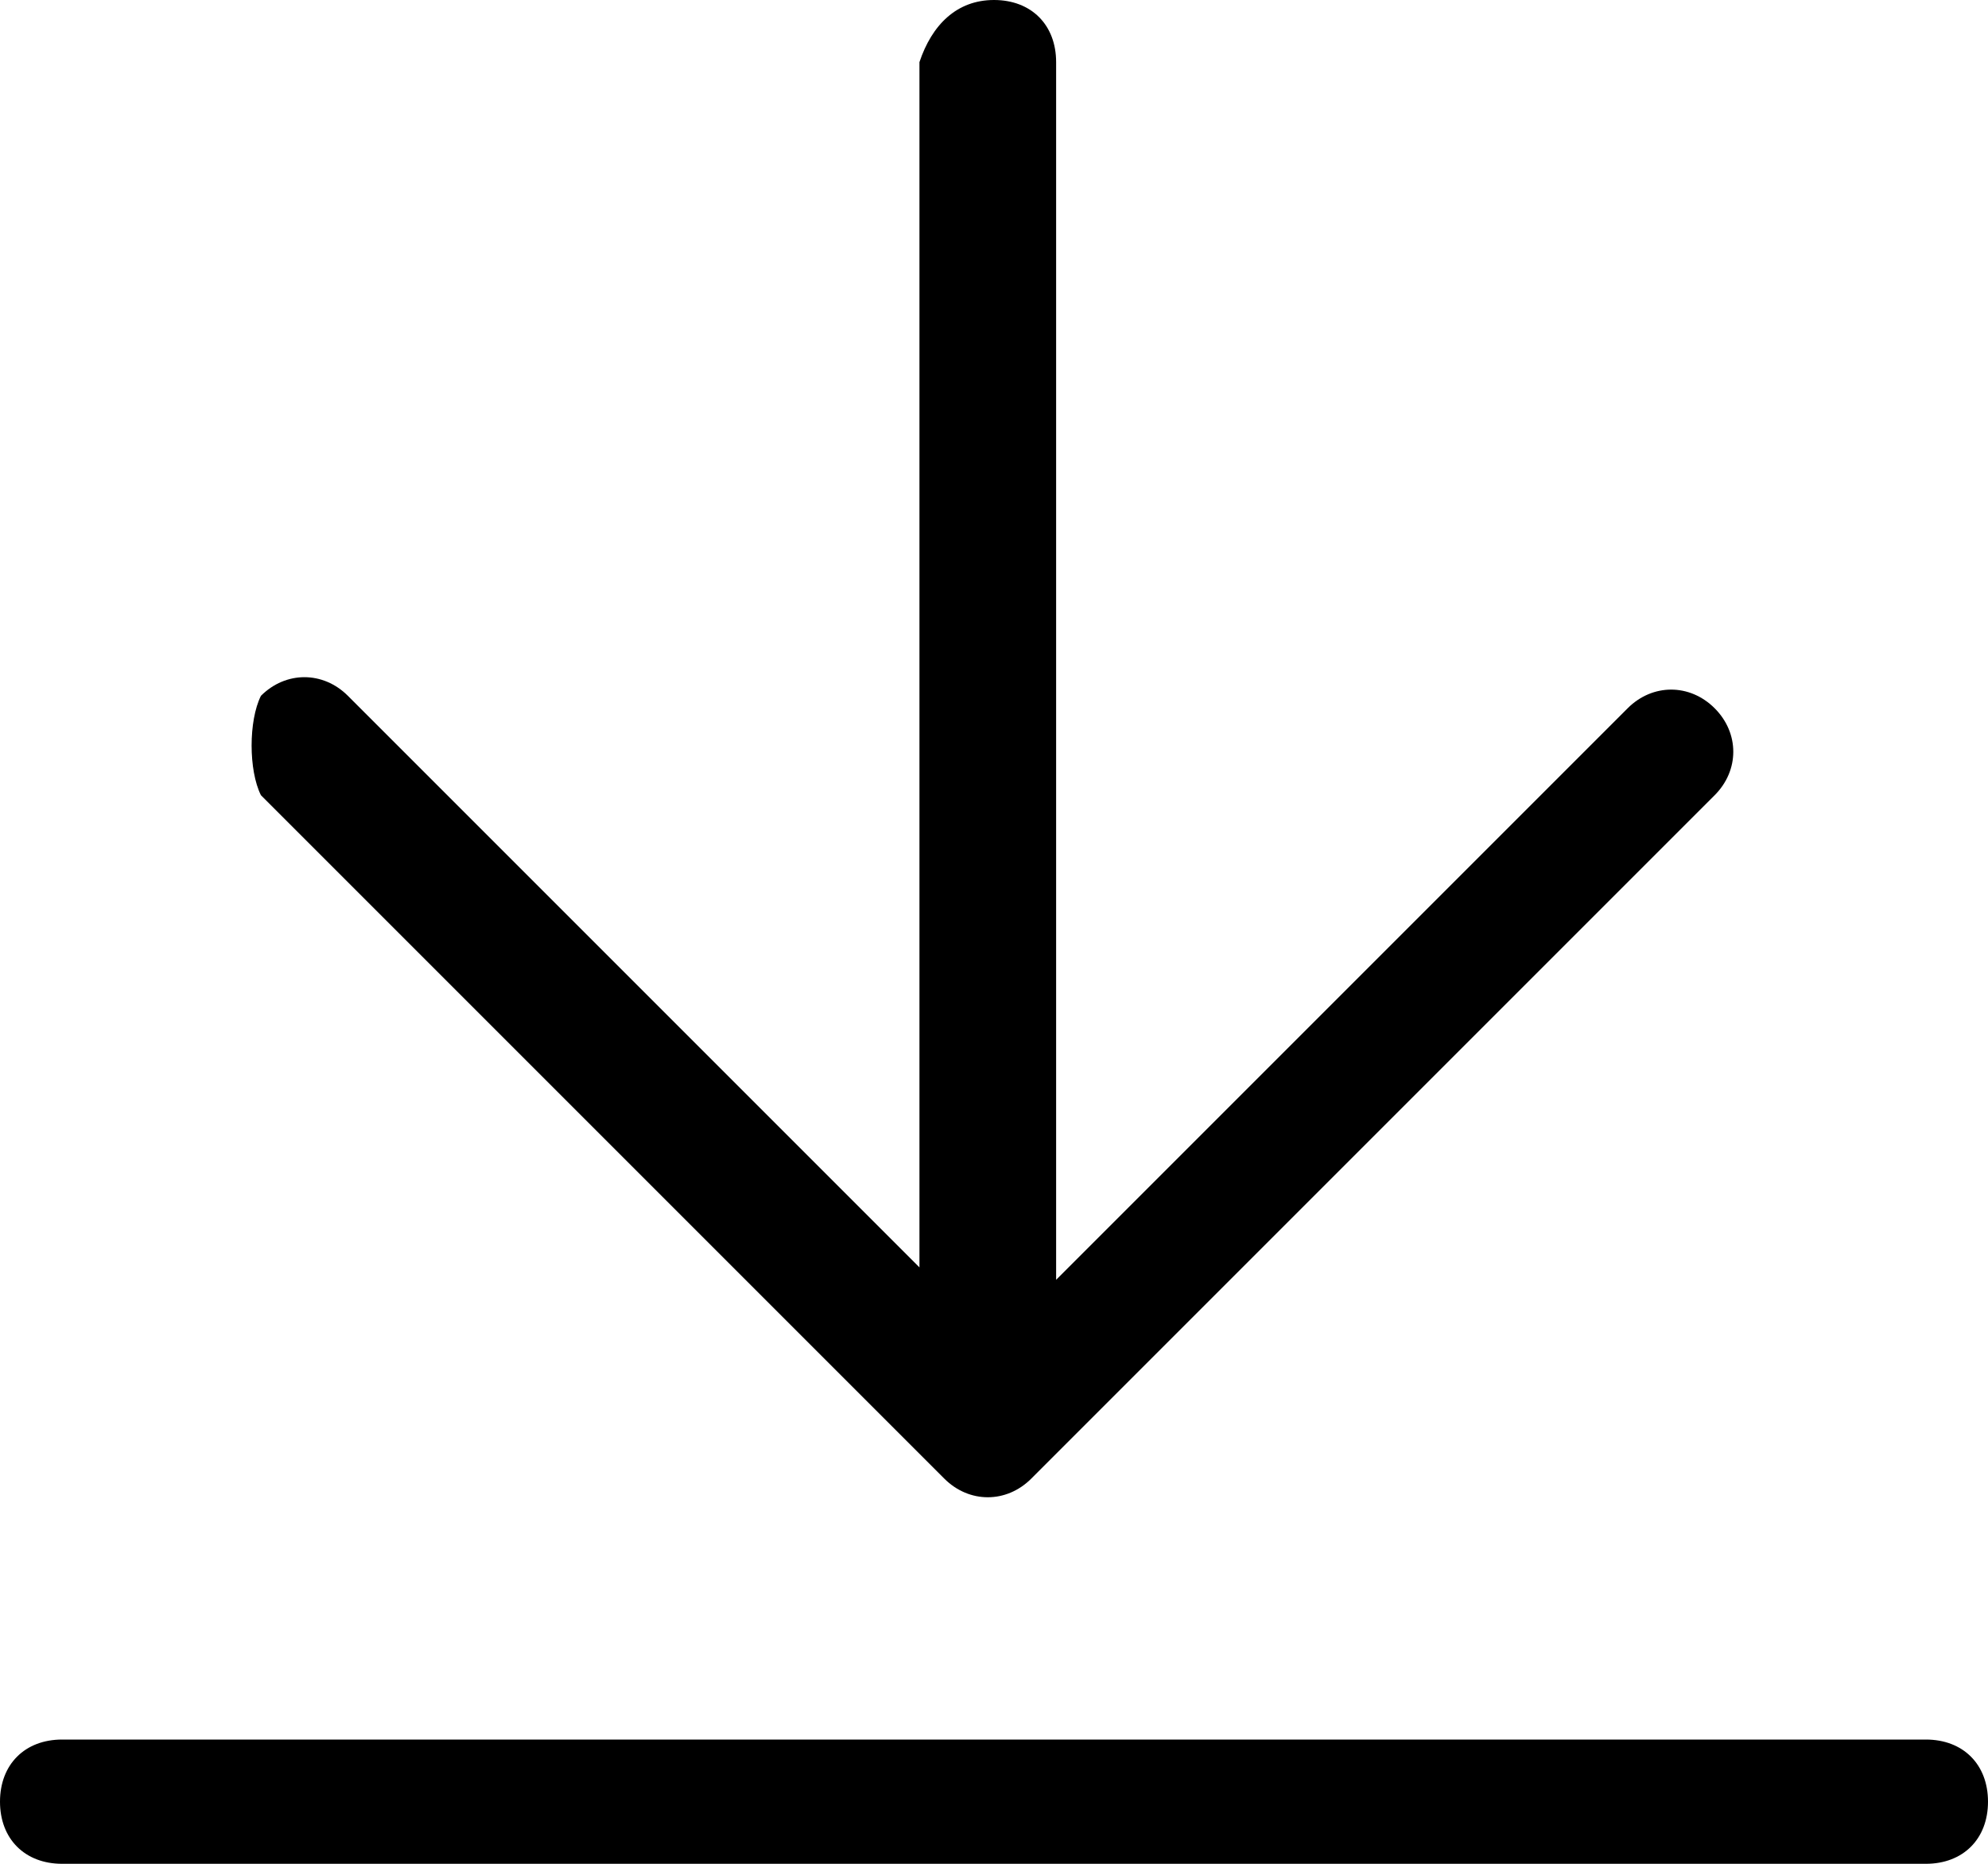 <?xml version="1.0" encoding="utf-8"?>
<!-- Generator: Adobe Illustrator 22.0.1, SVG Export Plug-In . SVG Version: 6.00 Build 0)  -->
<svg version="1.1" id="Слой_1" xmlns="http://www.w3.org/2000/svg" xmlns:xlink="http://www.w3.org/1999/xlink" x="0px" y="0px"
	 viewBox="0 0 16 15" style="enable-background:new 0 0 16 15;" xml:space="preserve">
<path d="M2.1,5.6c0.2-0.2,0.5-0.2,0.7,0c0,0,0,0,0,0l4.6,4.6V0.5C7.5,0.2,7.7,0,8,0s0.5,0.2,0.5,0.5v9.8l4.6-4.6
	c0.2-0.2,0.5-0.2,0.7,0c0.2,0.2,0.2,0.5,0,0.7l-5.5,5.5c-0.2,0.2-0.5,0.2-0.7,0c0,0,0,0,0,0L2.1,6.4C2,6.2,2,5.8,2.1,5.6z M0,14.5
	C0,14.8,0.2,15,0.5,15c0,0,0,0,0,0h15c0.3,0,0.5-0.2,0.5-0.5S15.8,14,15.5,14h-15C0.2,14,0,14.2,0,14.5C0,14.5,0,14.5,0,14.5z"/>
</svg>
